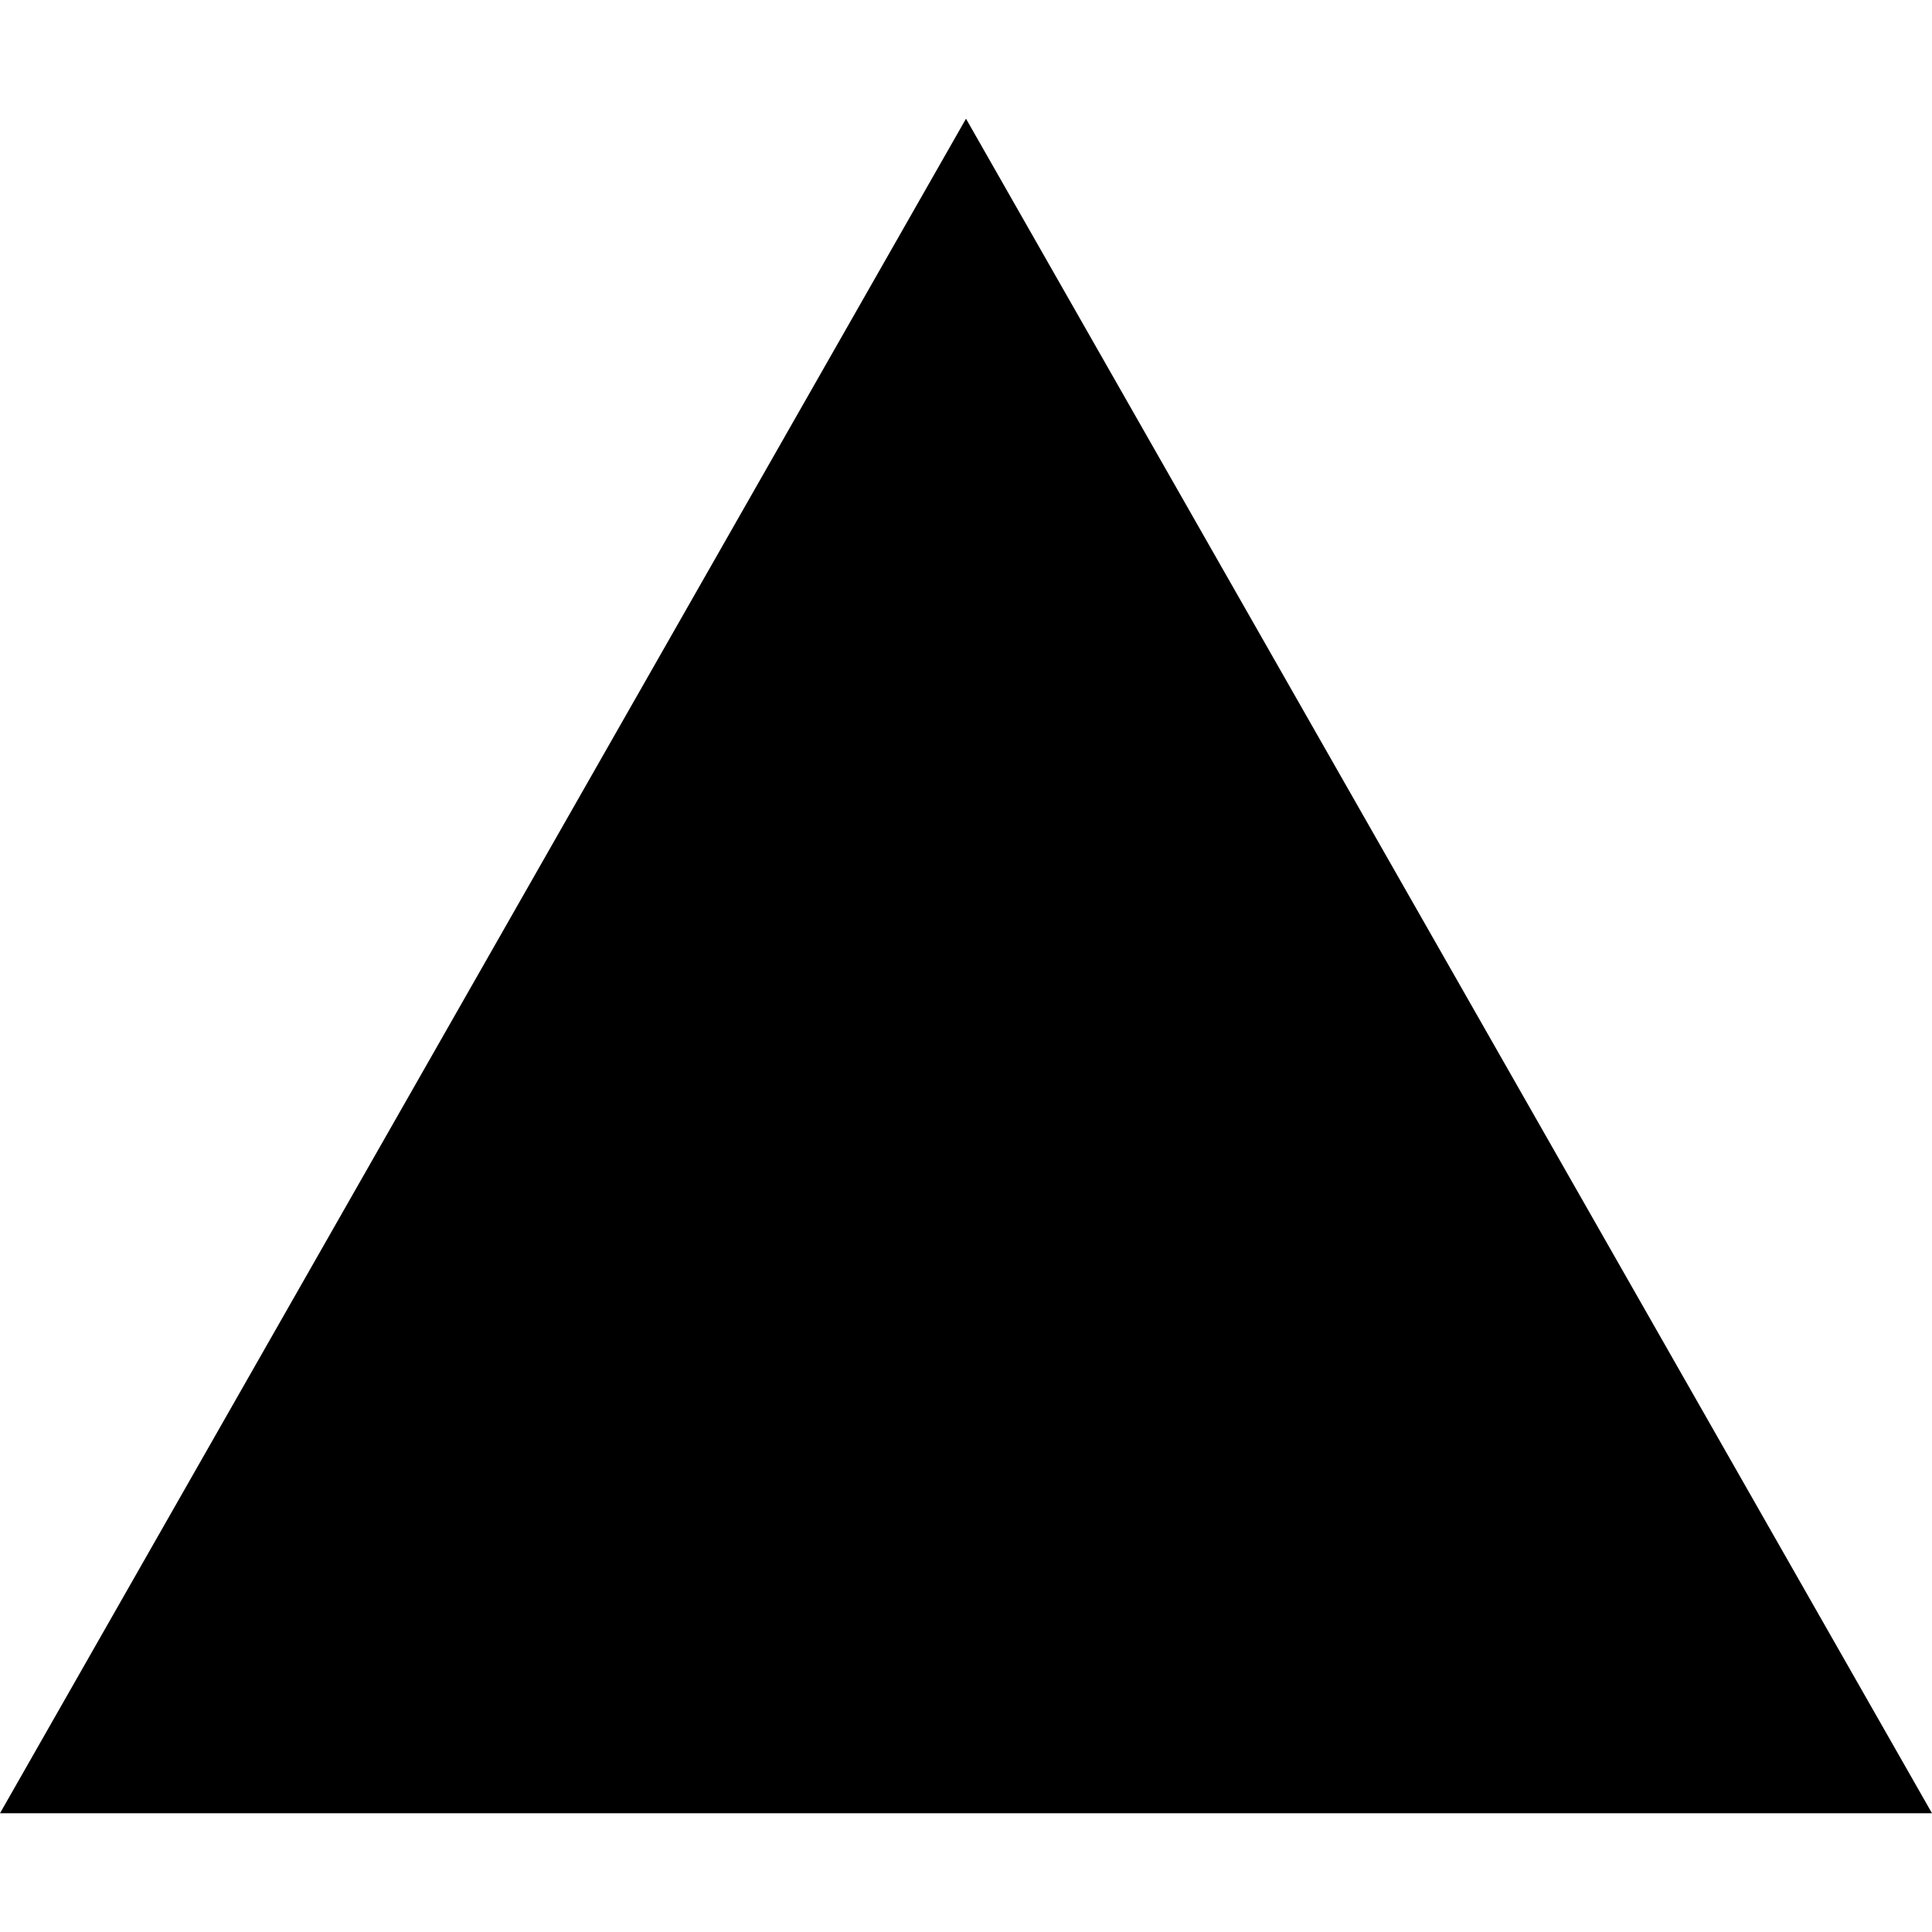 <!-- Generated by IcoMoon.io -->
<svg version="1.1" xmlns="http://www.w3.org/2000/svg" width="32" height="32" viewBox="0 0 32 32">
<title>zeit</title>
<rect fill="#fff" x="0" y="0" width="32" height="32"></rect>
<path d="M32 30.033h-32l16-28.067z"></path>
</svg>
